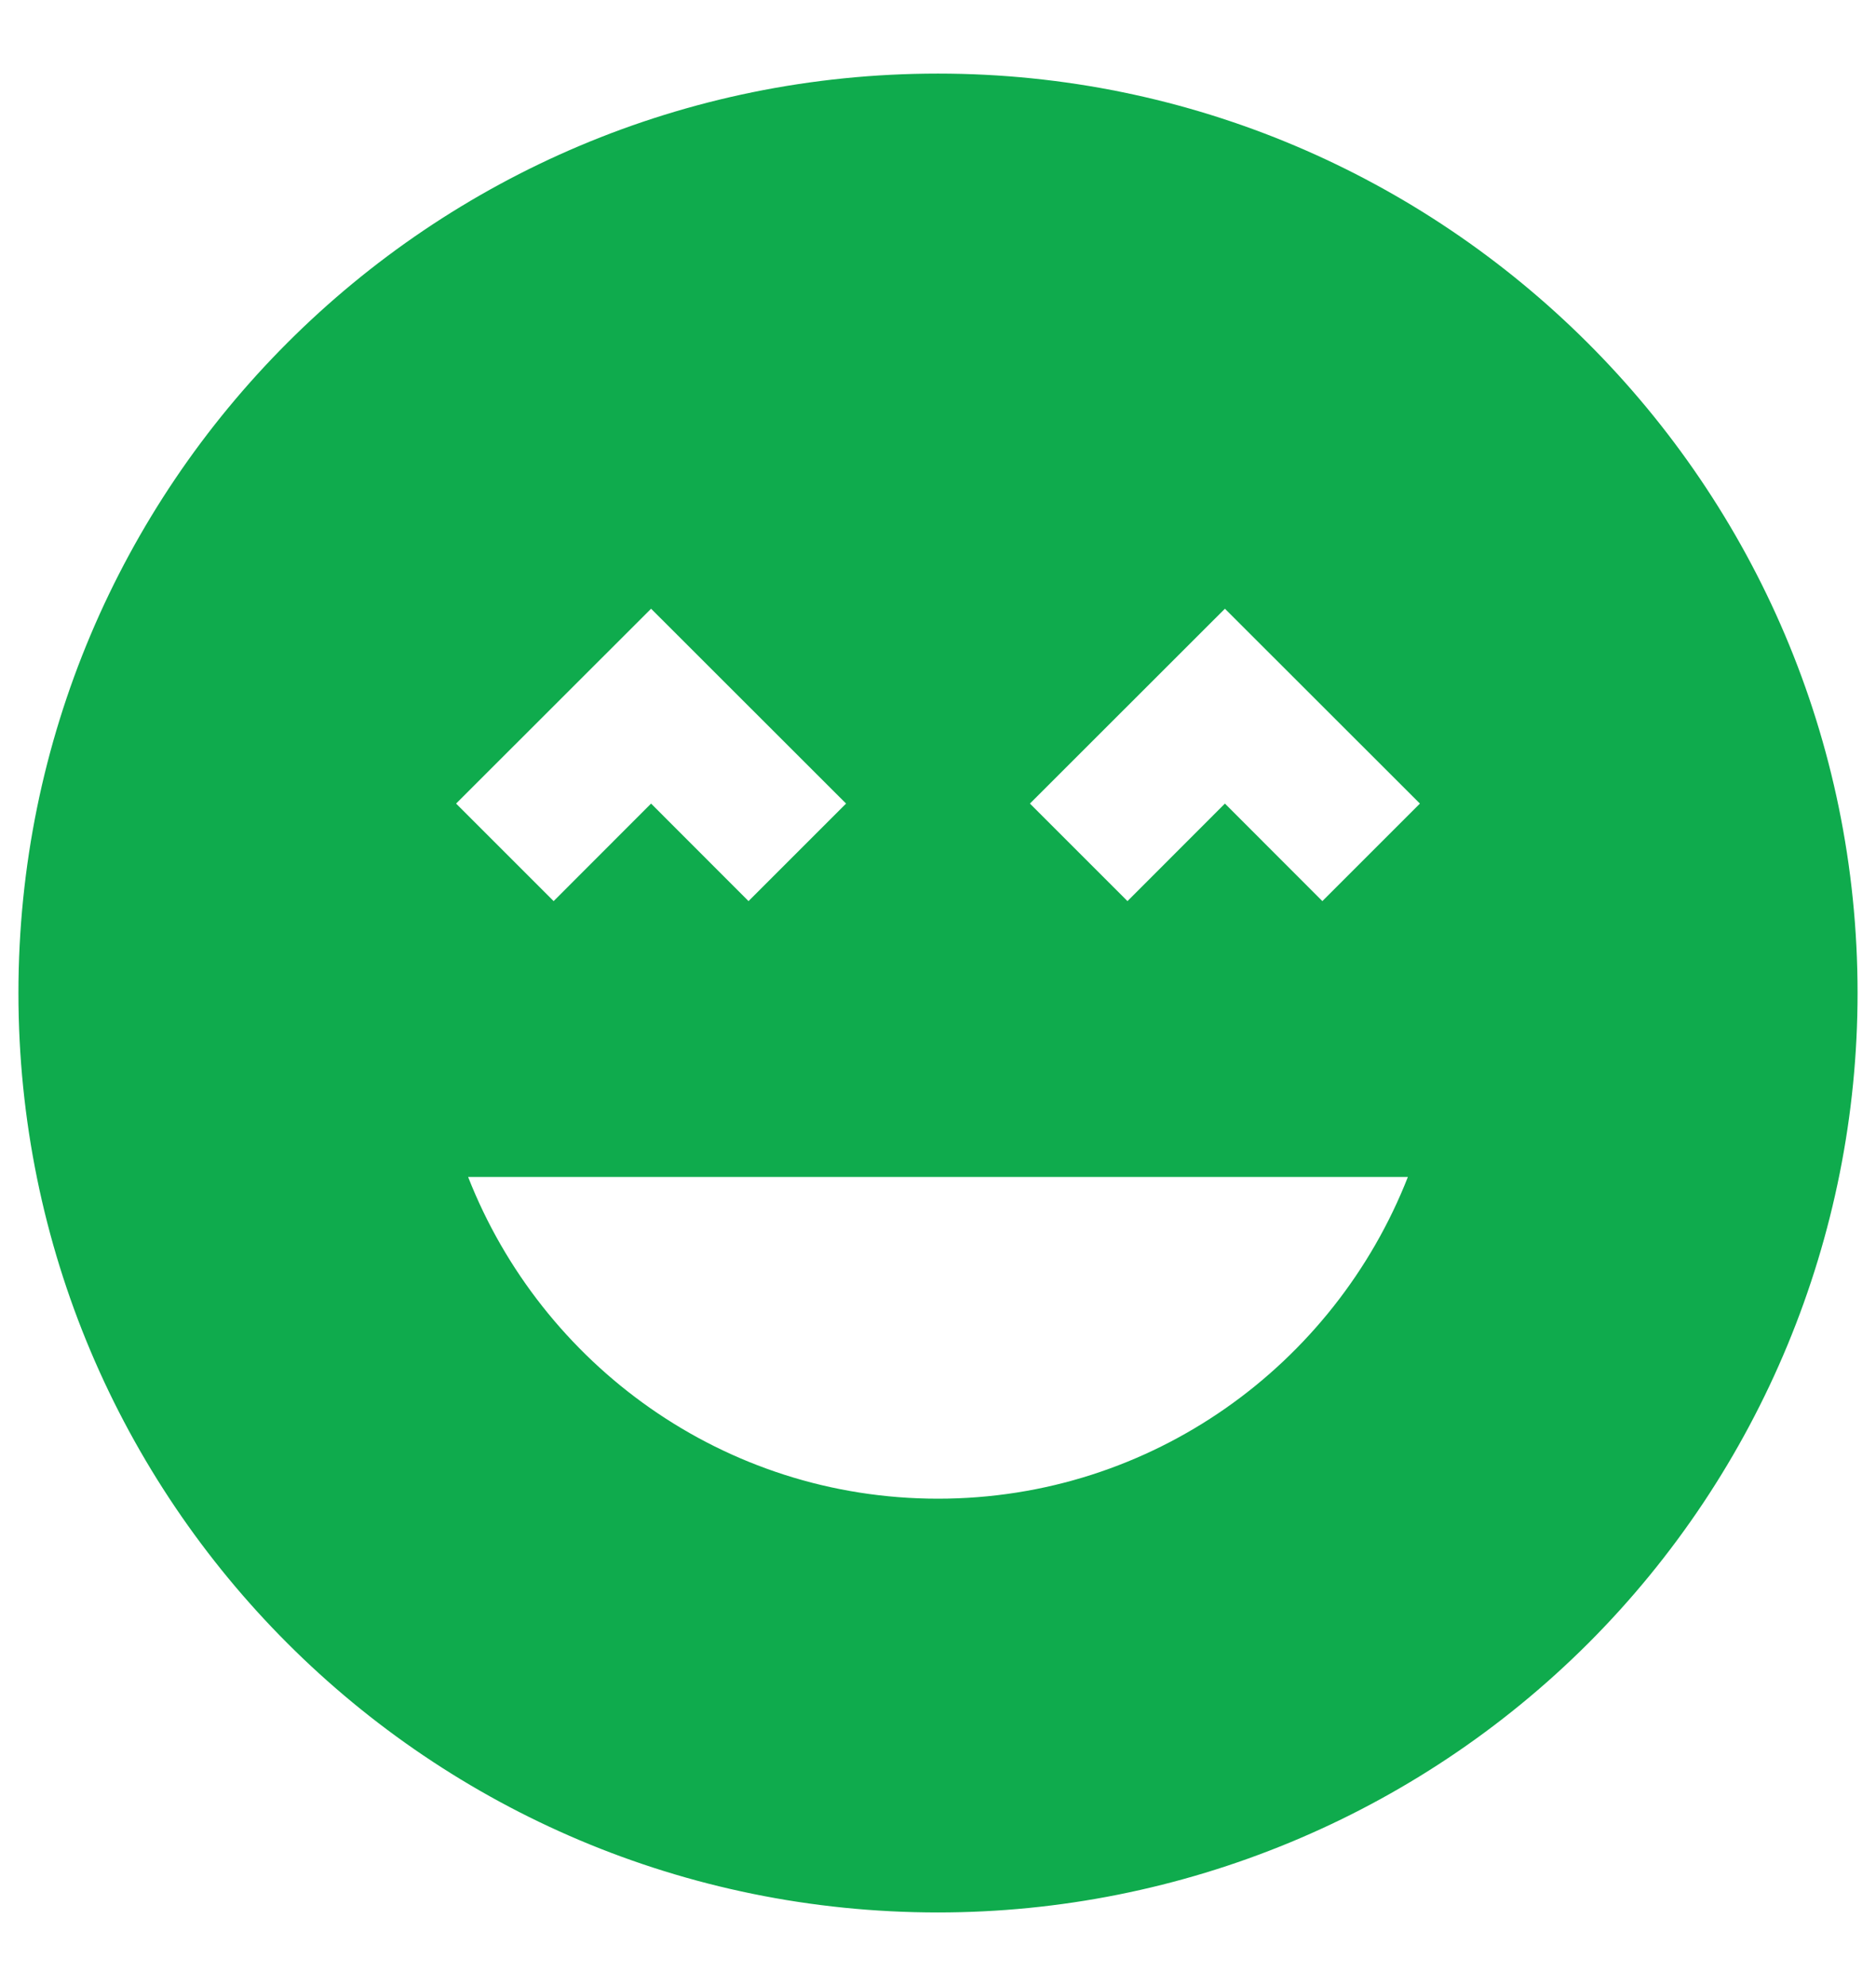 <svg width="17" height="18" viewBox="0 0 17 18" fill="none" xmlns="http://www.w3.org/2000/svg">
<path d="M8.5 0.667C3.892 0.667 0.167 4.392 0.167 9C0.167 13.608 3.892 17.333 8.5 17.333C10.71 17.333 12.83 16.455 14.393 14.893C15.955 13.33 16.833 11.21 16.833 9C16.833 4.392 13.083 0.667 8.5 0.667ZM5.9 5.517L7.667 7.283L6.783 8.167L5.9 7.283L5.017 8.167L4.133 7.283L5.9 5.517ZM8.5 13.583C6.558 13.583 4.908 12.367 4.242 10.667H12.758C12.092 12.367 10.442 13.583 8.5 13.583ZM11.983 8.167L11.1 7.283L10.217 8.167L9.333 7.283L11.1 5.517L12.867 7.283L11.983 8.167Z" fill="#0FAB4D"/>
</svg>
